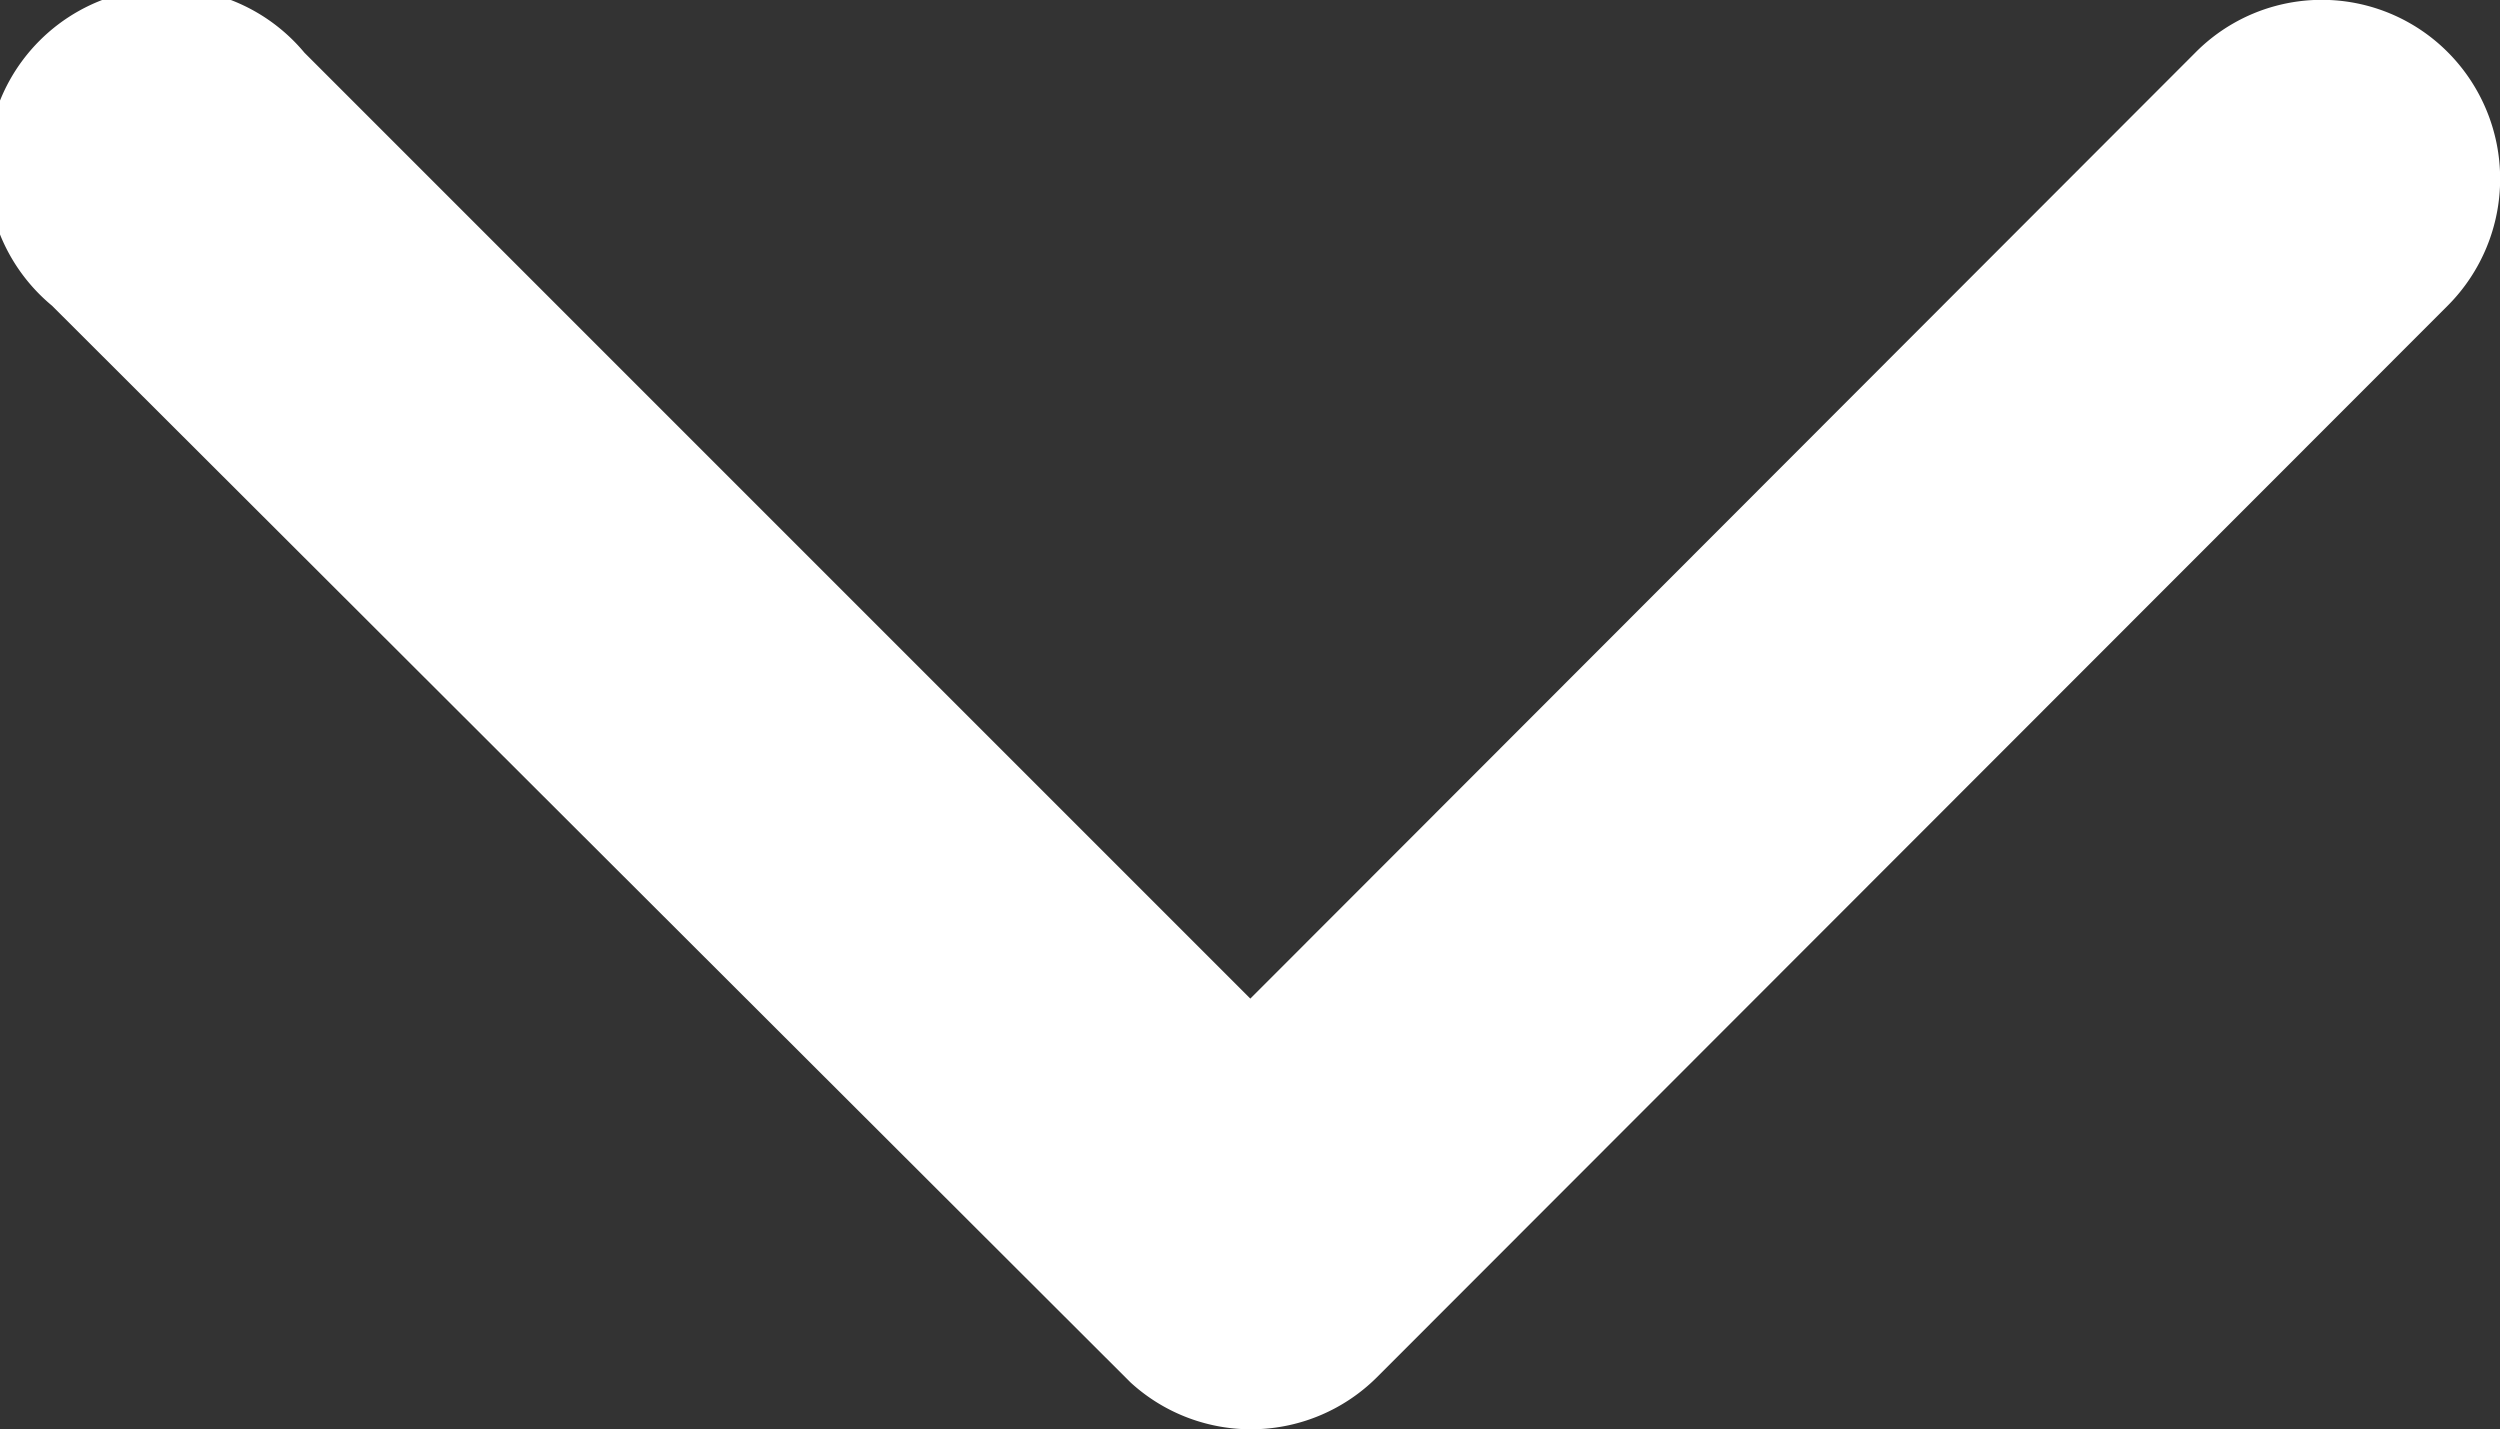<svg xmlns="http://www.w3.org/2000/svg" width="15.324" height="8.762" viewBox="0 0 15.324 8.762">
  <rect x="0" y="0" width="15.324" height="8.762" fill="#333333" stroke="none"/>
  <path id="ic_flecha_abajo" data-name="ic_flecha abajo" d="M13.852,17.367l5.794-5.8a1.09,1.09,0,0,1,1.547,0,1.1,1.1,0,0,1,0,1.551l-6.565,6.57a1.093,1.093,0,0,1-1.51.032l-6.611-6.6a1.1,1.1,0,1,1,1.547-1.551Z" transform="translate(-6.188 -11.246)" fill="#fff"/>
</svg>
